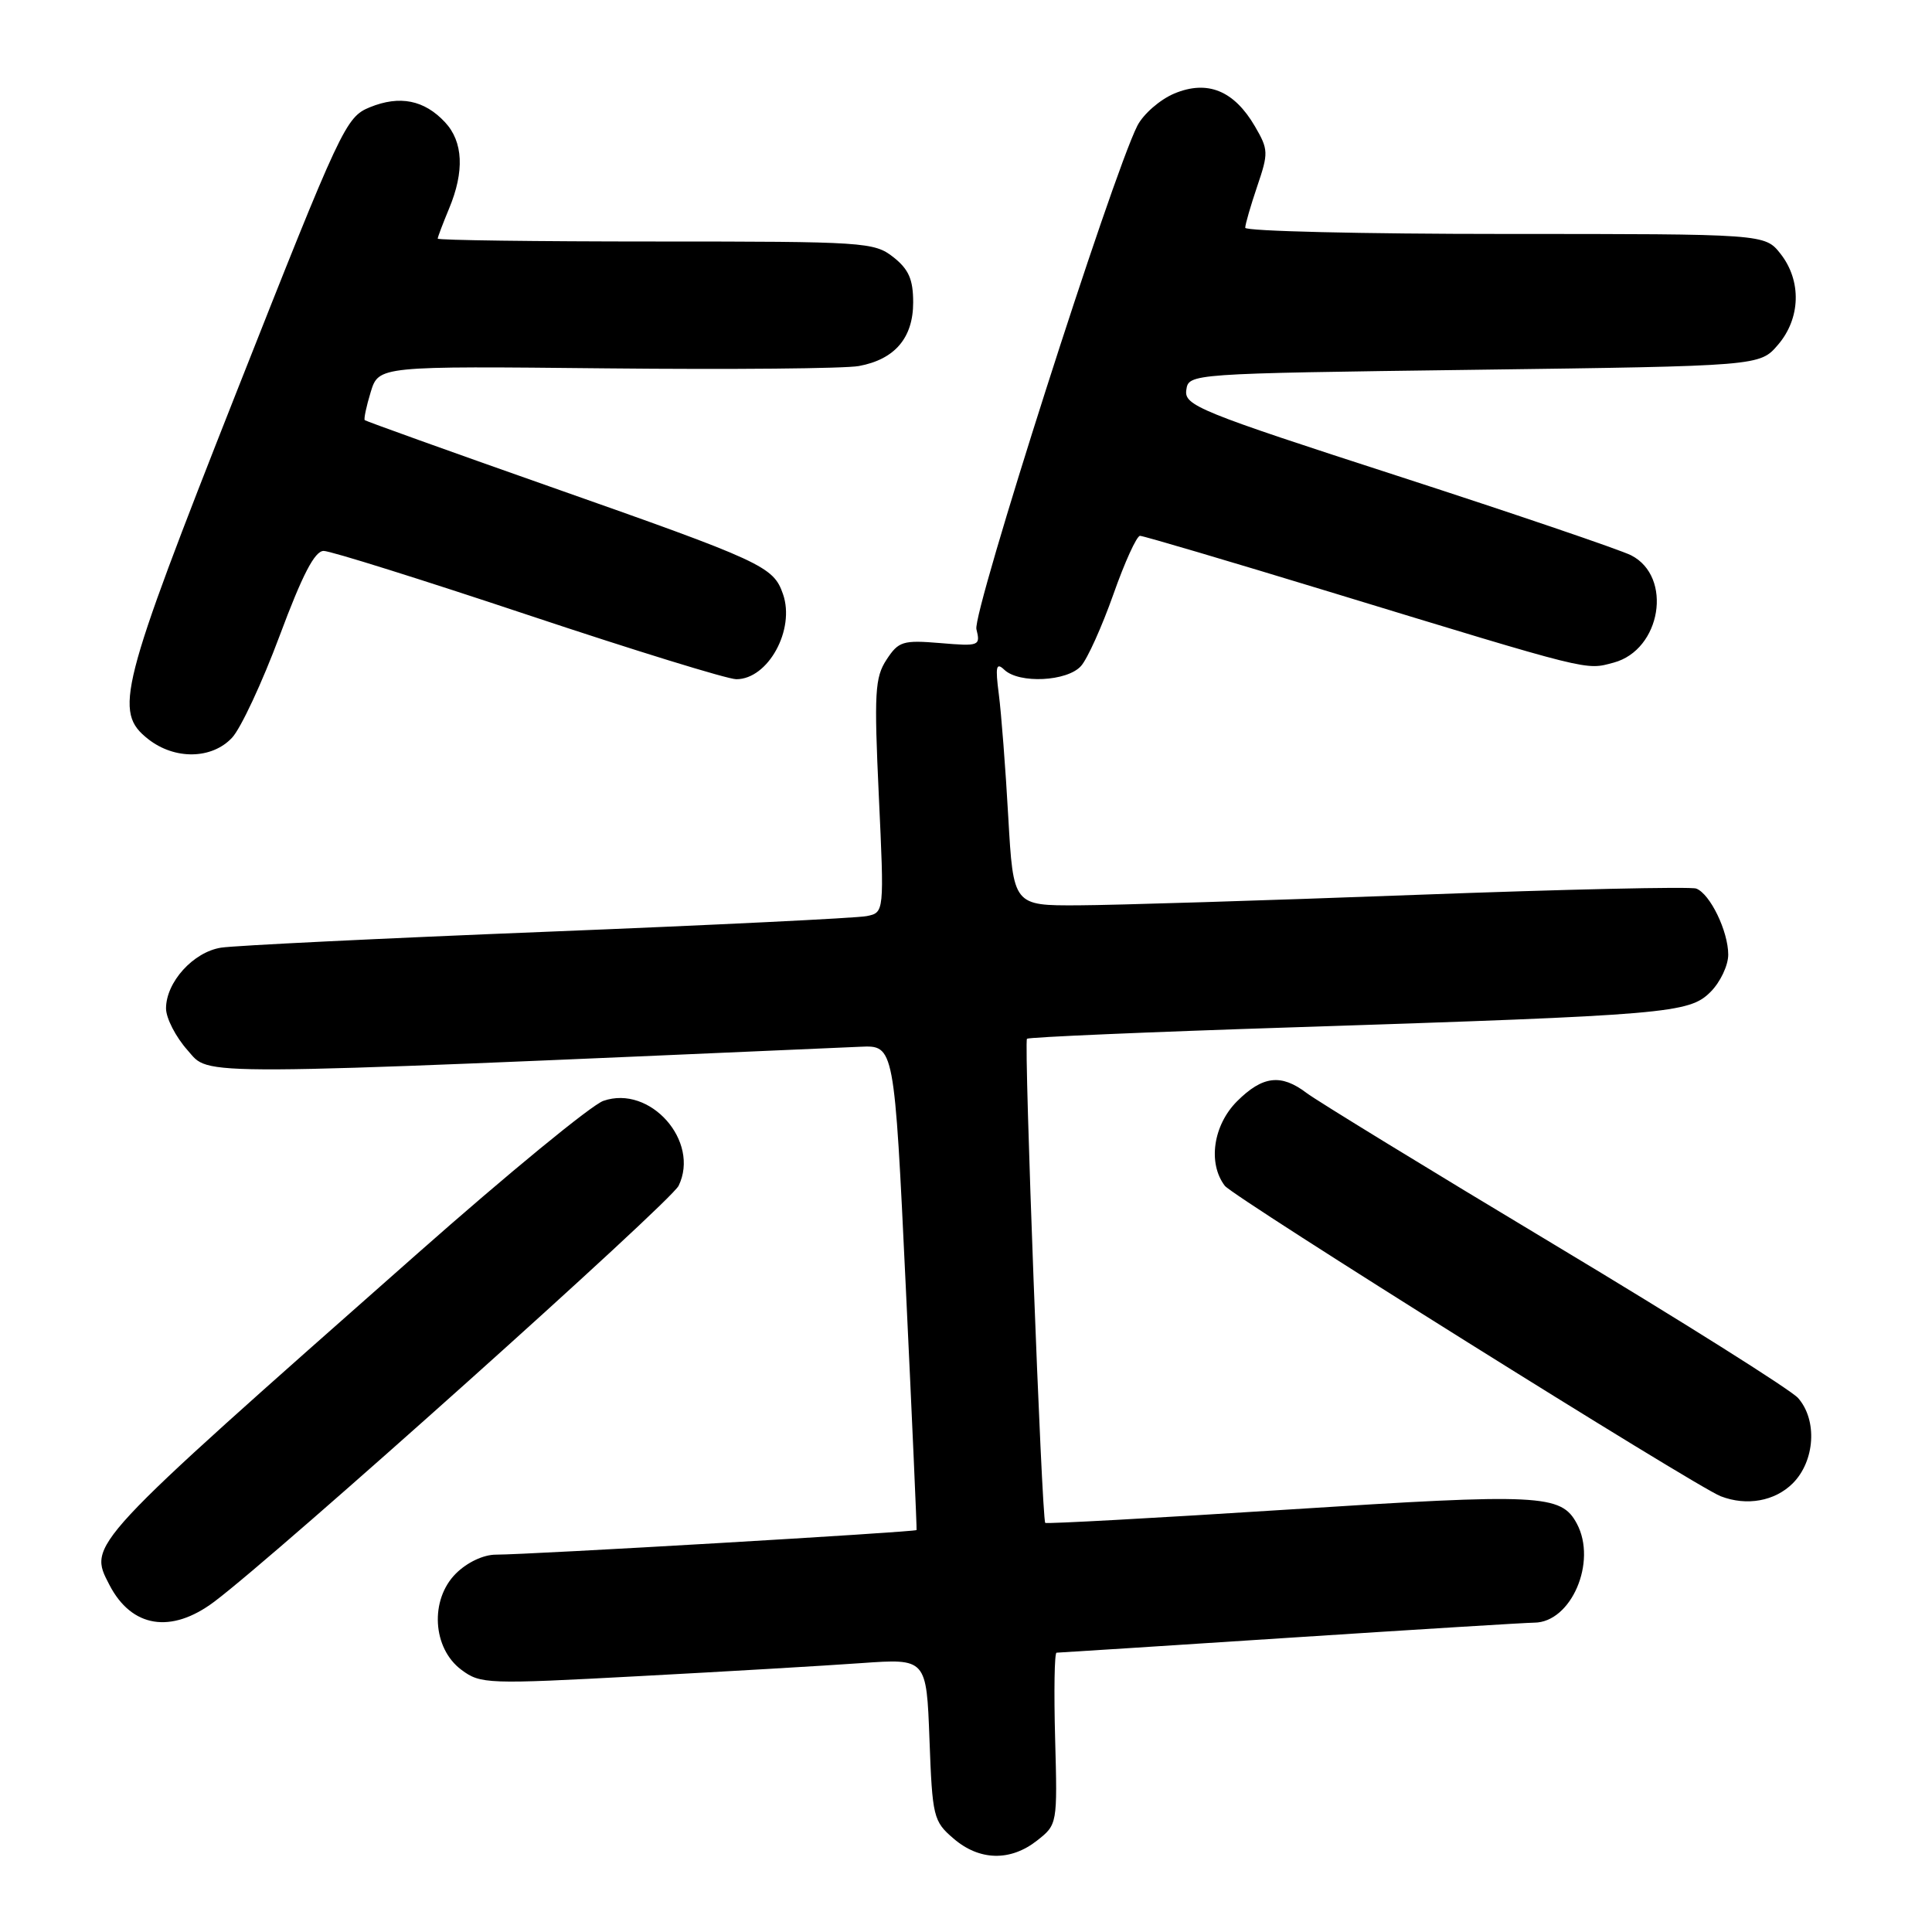 <?xml version="1.0" encoding="UTF-8" standalone="no"?>
<!DOCTYPE svg PUBLIC "-//W3C//DTD SVG 1.1//EN" "http://www.w3.org/Graphics/SVG/1.1/DTD/svg11.dtd" >
<svg xmlns="http://www.w3.org/2000/svg" xmlns:xlink="http://www.w3.org/1999/xlink" version="1.1" viewBox="0 0 256 256">
 <g >
 <path fill="currentColor"
d=" M 137.42 243.88 C 140.10 241.77 140.12 241.71 139.81 230.38 C 139.64 224.12 139.72 218.99 140.00 218.99 C 140.28 218.99 154.22 218.09 171.00 217.00 C 187.78 215.91 202.31 215.01 203.30 215.01 C 208.20 214.98 211.65 206.95 208.94 201.89 C 206.86 198.00 204.14 197.87 170.75 200.02 C 153.14 201.15 138.63 201.94 138.50 201.79 C 138.04 201.24 135.65 138.01 136.08 137.64 C 136.31 137.43 152.25 136.74 171.50 136.12 C 221.14 134.50 223.82 134.27 226.66 131.43 C 227.95 130.14 229.00 127.92 229.00 126.50 C 229.00 123.40 226.60 118.44 224.76 117.74 C 224.03 117.46 207.25 117.84 187.47 118.58 C 167.69 119.32 147.62 119.94 142.89 119.96 C 134.27 120.00 134.27 120.00 133.60 108.25 C 133.24 101.79 132.67 94.47 132.35 92.00 C 131.87 88.30 132.00 87.72 133.08 88.75 C 135.05 90.62 141.42 90.30 143.24 88.25 C 144.10 87.29 146.02 83.01 147.53 78.75 C 149.03 74.49 150.62 71.00 151.06 71.00 C 151.50 71.00 162.80 74.34 176.18 78.42 C 211.12 89.08 210.04 88.81 213.82 87.80 C 220.11 86.11 221.69 76.42 216.13 73.58 C 214.68 72.85 200.76 68.11 185.19 63.06 C 158.87 54.54 156.90 53.73 157.19 51.69 C 157.50 49.50 157.50 49.50 195.34 49.00 C 233.18 48.50 233.18 48.50 235.59 45.69 C 238.60 42.19 238.74 37.21 235.93 33.63 C 233.85 31.00 233.85 31.00 199.43 31.00 C 180.49 31.00 165.00 30.63 165.00 30.18 C 165.00 29.73 165.72 27.25 166.59 24.68 C 168.09 20.27 168.08 19.82 166.29 16.75 C 163.52 12.00 160.00 10.56 155.61 12.39 C 153.70 13.19 151.49 15.12 150.70 16.67 C 147.32 23.36 128.83 81.20 129.38 83.37 C 129.93 85.58 129.77 85.65 124.58 85.21 C 119.63 84.80 119.06 84.98 117.47 87.41 C 115.93 89.76 115.81 91.77 116.45 105.49 C 117.17 120.92 117.17 120.92 114.83 121.39 C 113.55 121.65 94.50 122.58 72.50 123.46 C 50.50 124.34 31.06 125.29 29.29 125.57 C 25.61 126.15 22.00 130.14 22.00 133.62 C 22.00 134.91 23.29 137.41 24.86 139.17 C 27.93 142.60 23.92 142.63 114.00 138.70 C 118.50 138.50 118.50 138.50 120.02 170.50 C 120.86 188.10 121.50 202.61 121.45 202.74 C 121.35 203.00 70.14 206.00 65.70 206.00 C 64.05 206.00 61.88 207.03 60.40 208.51 C 56.93 211.98 57.30 218.41 61.14 221.26 C 63.67 223.15 64.54 223.18 84.64 222.10 C 96.11 221.49 109.38 220.71 114.13 220.37 C 122.76 219.76 122.76 219.76 123.16 230.49 C 123.54 240.76 123.68 241.33 126.34 243.61 C 129.77 246.57 133.88 246.67 137.42 243.88 Z  M 28.37 212.25 C 36.79 205.94 88.86 159.31 89.92 157.12 C 92.79 151.22 86.14 143.71 79.95 145.87 C 78.37 146.42 67.27 155.53 55.29 166.12 C 11.22 205.04 11.68 204.55 14.50 210.01 C 17.44 215.68 22.67 216.52 28.37 212.25 Z  M 237.55 196.55 C 240.50 193.59 240.84 188.17 238.25 185.24 C 237.29 184.16 222.78 175.02 206.00 164.95 C 189.22 154.88 174.43 145.82 173.12 144.82 C 169.75 142.26 167.30 142.55 163.92 145.92 C 160.75 149.09 160.02 154.13 162.29 157.12 C 163.44 158.63 224.72 197.00 228.00 198.26 C 231.44 199.59 235.17 198.92 237.55 196.55 Z  M 30.75 97.75 C 31.91 96.51 34.74 90.44 37.05 84.25 C 40.07 76.15 41.70 73.00 42.89 73.00 C 43.80 73.00 56.00 76.83 70.00 81.50 C 84.00 86.17 96.41 90.00 97.57 90.00 C 101.78 90.00 105.39 83.42 103.75 78.72 C 102.47 75.04 101.12 74.42 72.85 64.47 C 59.51 59.78 48.48 55.81 48.33 55.67 C 48.19 55.52 48.54 53.85 49.12 51.95 C 50.18 48.50 50.18 48.50 80.34 48.81 C 96.93 48.98 111.99 48.84 113.81 48.50 C 118.57 47.62 121.00 44.77 121.00 40.07 C 121.00 37.02 120.41 35.68 118.37 34.07 C 115.84 32.08 114.55 32.00 86.87 32.00 C 70.99 32.00 58.00 31.83 58.00 31.62 C 58.00 31.41 58.68 29.63 59.50 27.65 C 61.56 22.72 61.38 18.78 58.97 16.20 C 56.22 13.25 52.97 12.60 49.01 14.21 C 45.81 15.52 45.24 16.75 31.35 51.92 C 15.80 91.33 15.04 94.31 19.63 97.93 C 23.15 100.70 28.07 100.62 30.75 97.75 Z "/>
</g>
</svg>